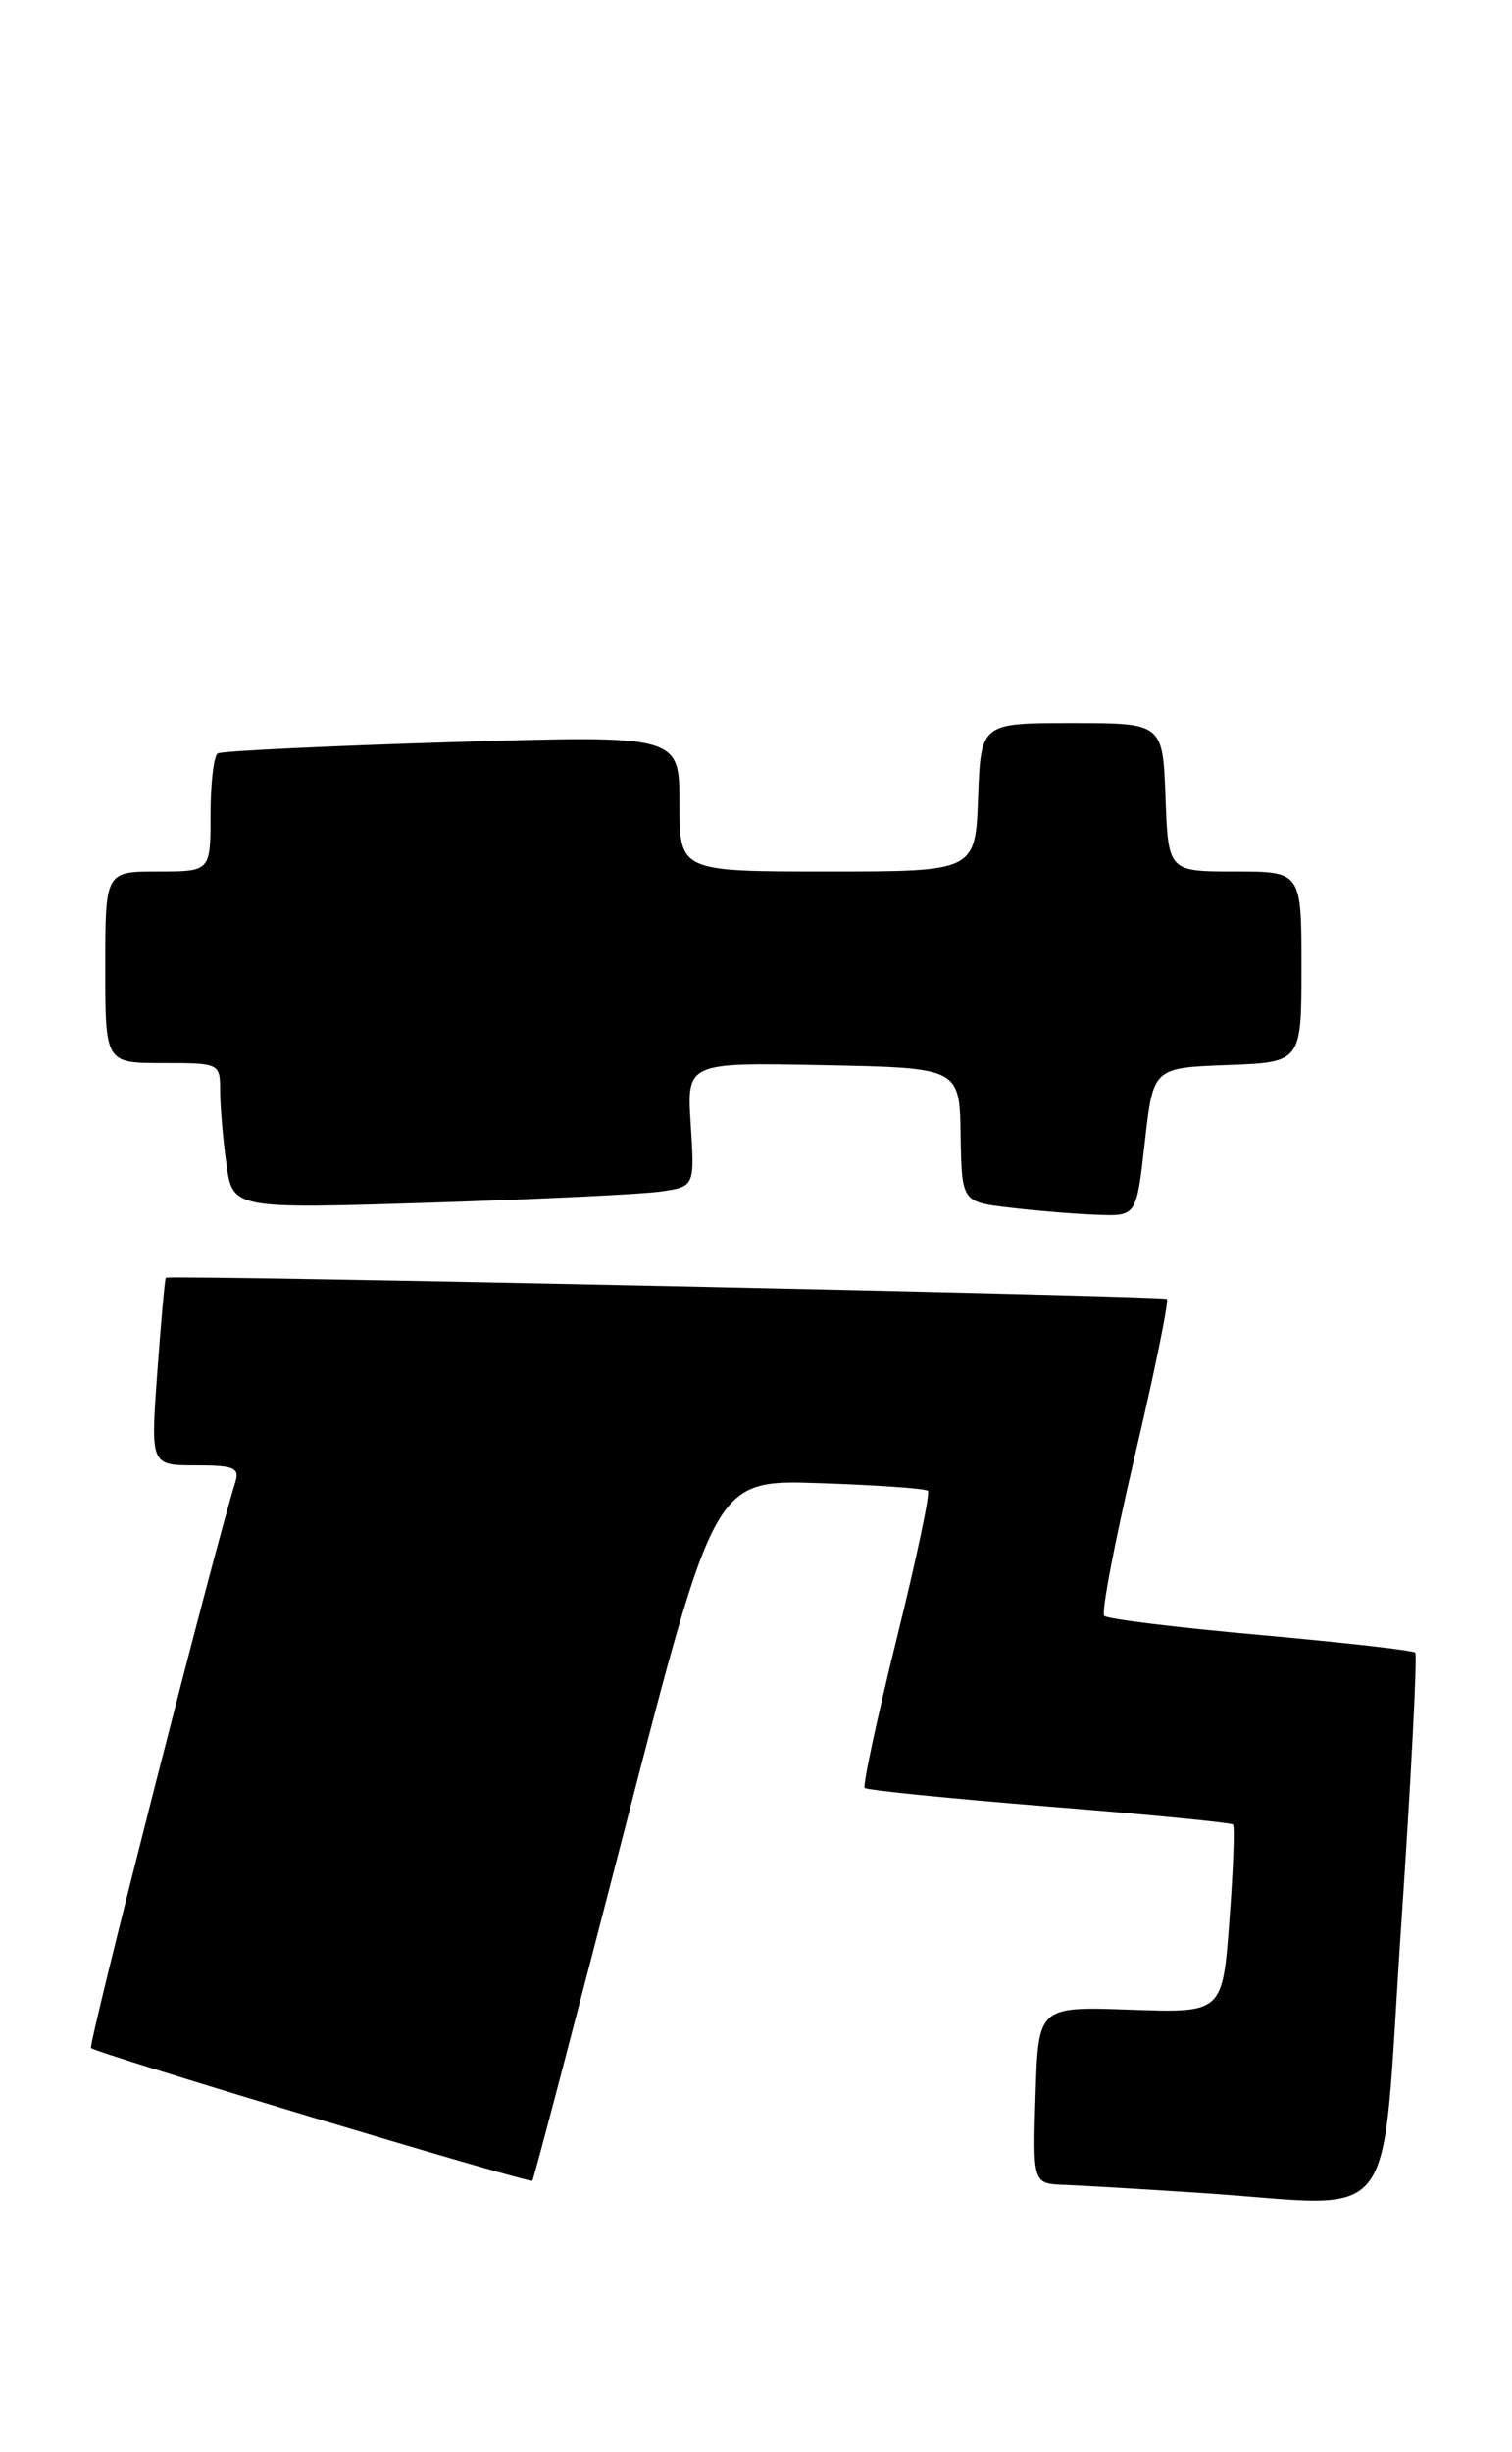 <?xml version="1.0" encoding="UTF-8" standalone="no"?>
<!DOCTYPE svg PUBLIC "-//W3C//DTD SVG 1.1//EN" "http://www.w3.org/Graphics/SVG/1.1/DTD/svg11.dtd" >
<svg xmlns="http://www.w3.org/2000/svg" xmlns:xlink="http://www.w3.org/1999/xlink" version="1.1" viewBox="0 0 158 256">
 <g >
 <path fill="currentColor"
d=" M 146.41 201.24 C 147.46 185.70 148.12 172.79 147.89 172.56 C 147.66 172.32 140.38 171.50 131.72 170.72 C 123.06 169.95 115.71 169.05 115.39 168.72 C 115.06 168.40 116.50 160.90 118.57 152.08 C 120.65 143.25 122.16 135.85 121.93 135.63 C 121.57 135.30 17.85 133.10 17.33 133.41 C 17.23 133.46 16.83 137.90 16.44 143.26 C 15.73 153.00 15.73 153.00 20.43 153.00 C 24.45 153.00 25.06 153.25 24.59 154.75 C 22.40 161.76 9.19 213.52 9.51 213.84 C 10.05 214.39 55.34 228.00 55.63 227.70 C 55.76 227.58 60.10 211.05 65.28 190.99 C 74.69 154.50 74.69 154.50 85.59 154.86 C 91.59 155.06 96.71 155.42 96.96 155.66 C 97.22 155.90 95.74 162.88 93.68 171.18 C 91.63 179.49 90.13 186.47 90.36 186.69 C 90.59 186.92 99.26 187.79 109.63 188.63 C 120.00 189.46 128.64 190.31 128.84 190.51 C 129.04 190.70 128.87 195.21 128.47 200.52 C 127.75 210.18 127.75 210.18 118.12 209.84 C 108.50 209.50 108.50 209.50 108.21 218.75 C 107.92 228.00 107.92 228.00 111.21 228.13 C 113.02 228.20 119.45 228.58 125.50 228.98 C 146.66 230.37 144.22 233.61 146.41 201.24 Z  M 119.63 119.25 C 120.50 111.50 120.50 111.50 128.25 111.21 C 136.00 110.92 136.00 110.92 136.00 100.96 C 136.00 91.00 136.00 91.00 129.04 91.00 C 122.08 91.00 122.08 91.00 121.79 83.25 C 121.50 75.50 121.50 75.50 112.00 75.50 C 102.50 75.50 102.50 75.50 102.21 83.25 C 101.92 91.00 101.92 91.00 86.46 91.00 C 71.00 91.00 71.00 91.00 71.00 83.88 C 71.00 76.76 71.00 76.76 47.25 77.49 C 34.19 77.89 23.16 78.42 22.75 78.67 C 22.34 78.92 22.00 81.79 22.00 85.06 C 22.00 91.00 22.00 91.00 16.50 91.00 C 11.00 91.00 11.00 91.00 11.00 101.00 C 11.00 111.00 11.00 111.00 17.00 111.00 C 22.93 111.00 23.00 111.03 23.00 113.86 C 23.00 115.43 23.29 118.86 23.65 121.48 C 24.30 126.23 24.30 126.23 44.90 125.58 C 56.23 125.22 67.09 124.69 69.04 124.41 C 72.59 123.89 72.59 123.89 72.18 117.42 C 71.76 110.94 71.76 110.94 86.02 111.22 C 100.27 111.50 100.27 111.50 100.38 118.50 C 100.50 125.50 100.50 125.50 105.50 126.09 C 108.25 126.42 112.36 126.76 114.63 126.84 C 118.76 127.00 118.76 127.00 119.63 119.25 Z "/>
</g>
</svg>
